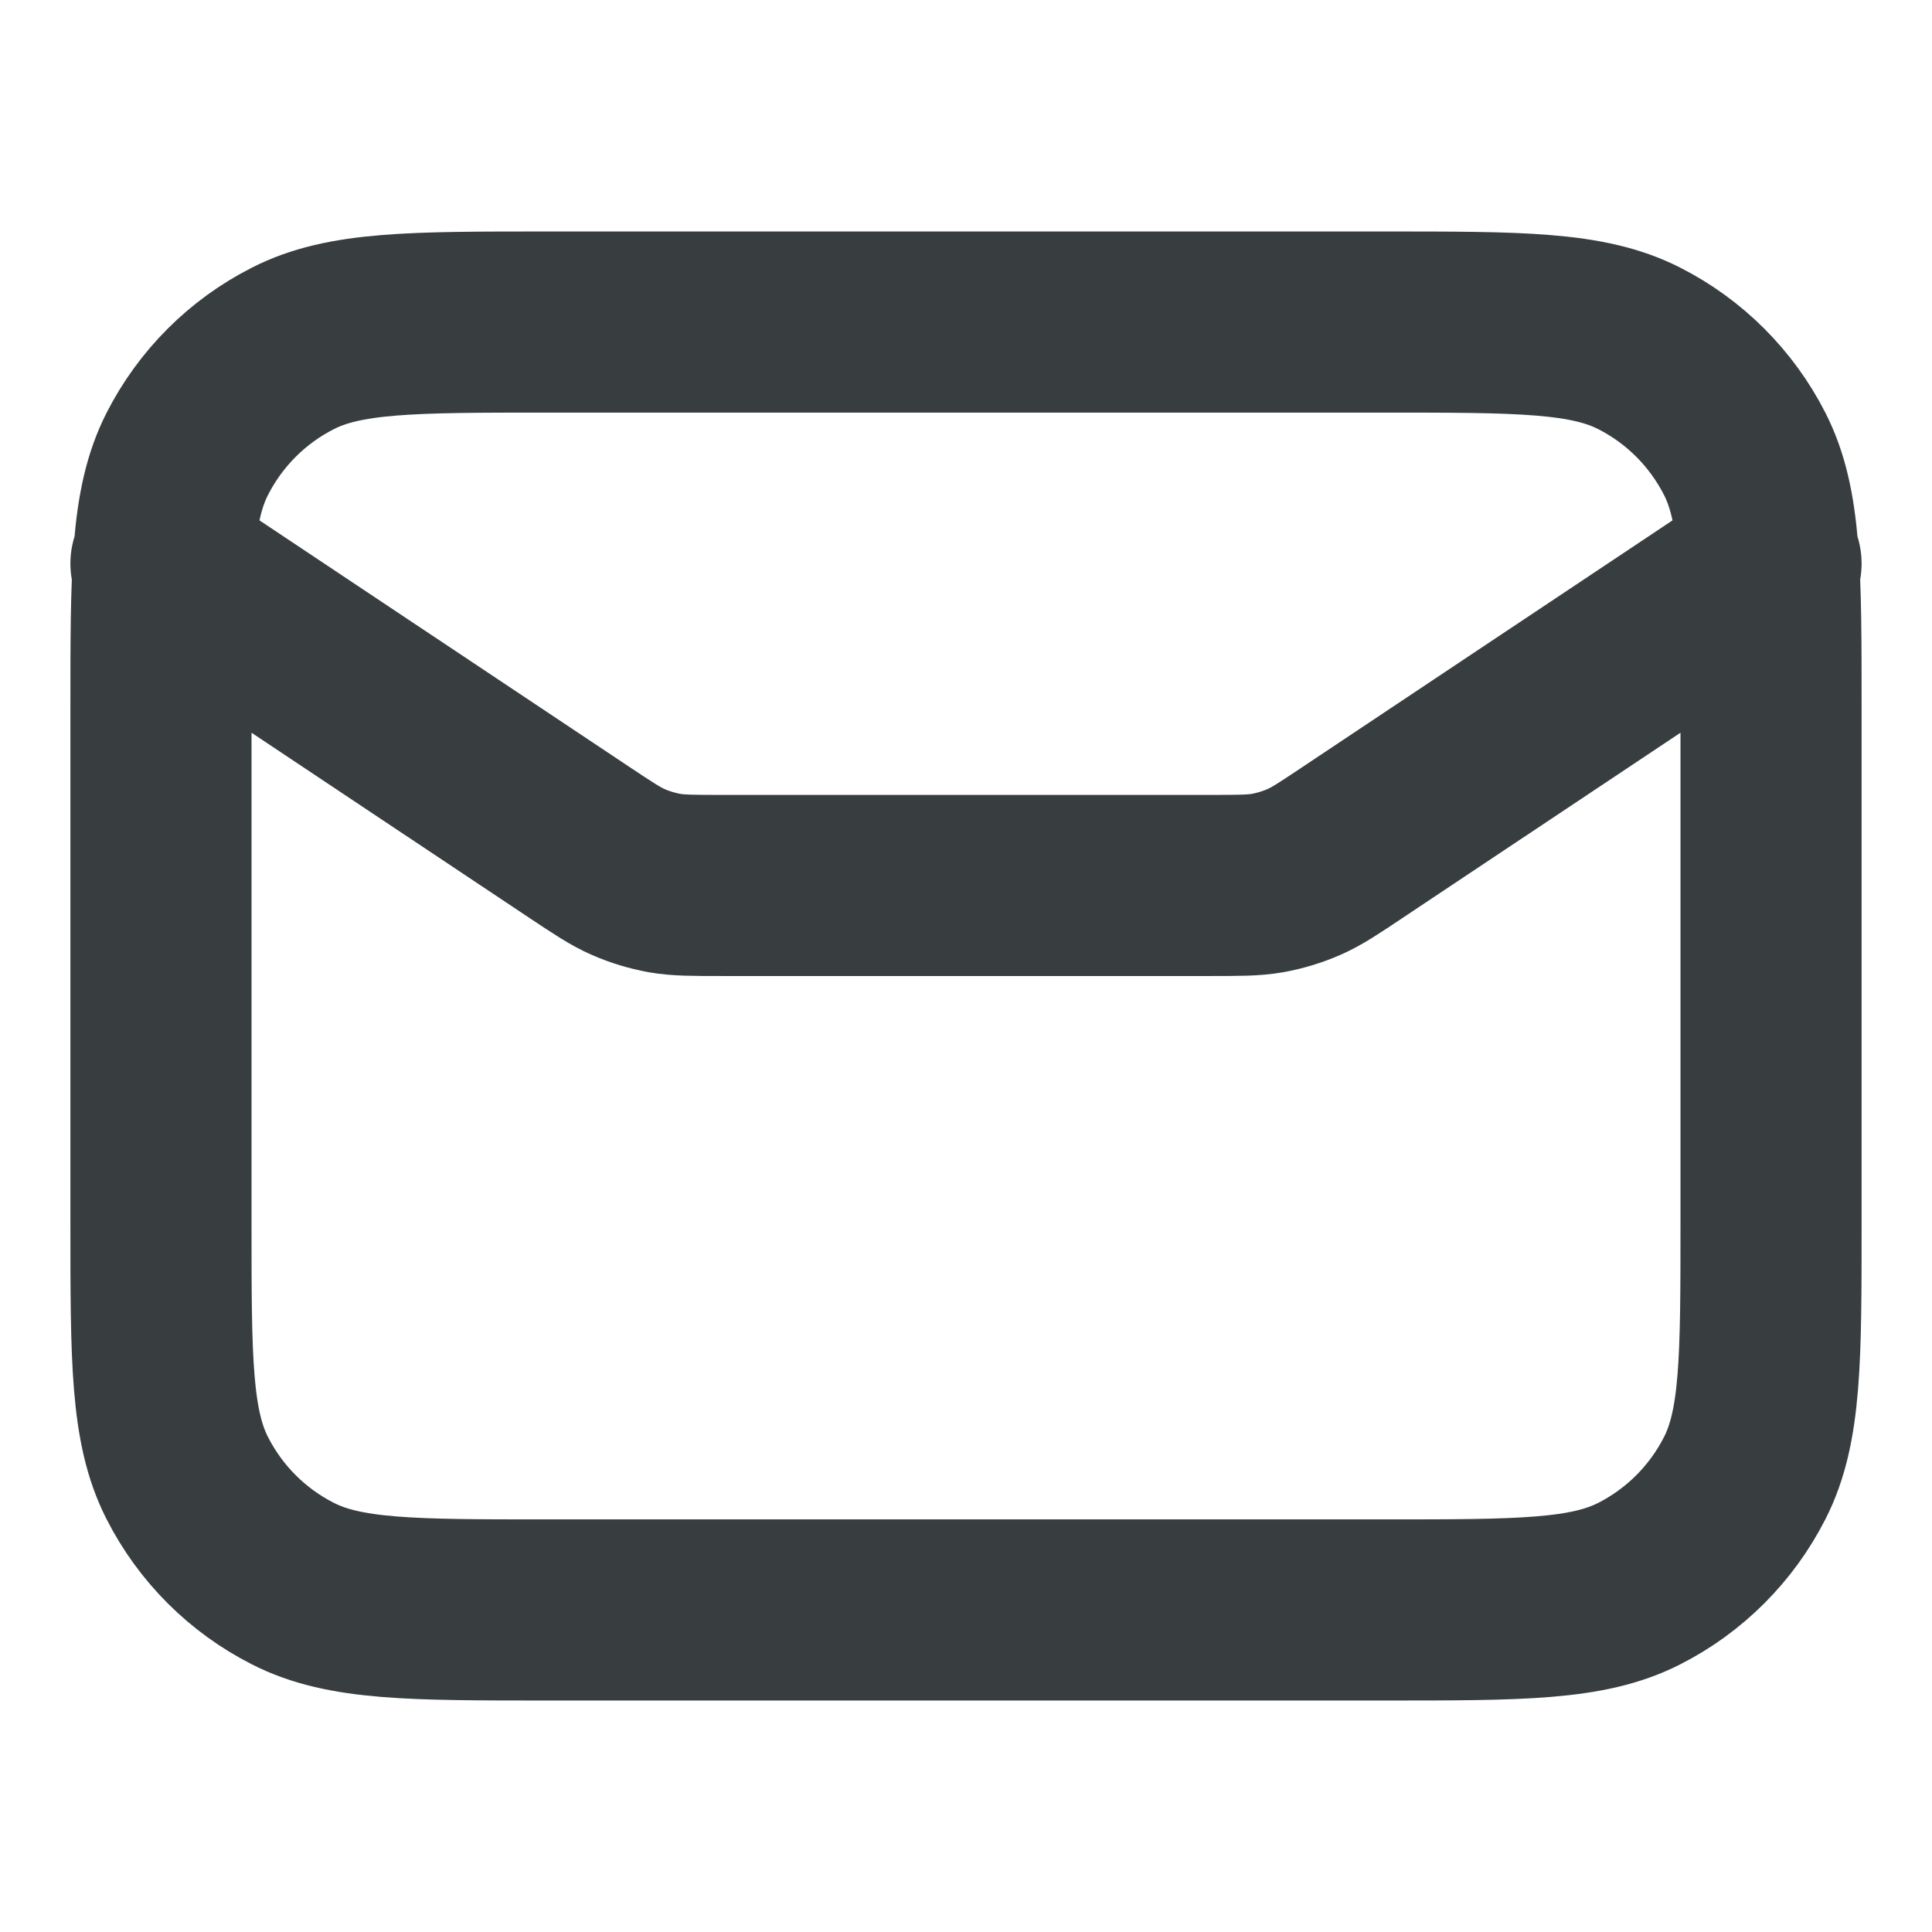 <svg width="16" height="16" viewBox="0 0 16 16" fill="none" xmlns="http://www.w3.org/2000/svg">
<path d="M1.333 4.667L4.796 6.975C4.996 7.108 5.096 7.175 5.204 7.222C5.3 7.264 5.4 7.294 5.503 7.313C5.619 7.333 5.739 7.333 5.979 7.333H10.021C10.261 7.333 10.381 7.333 10.497 7.313C10.6 7.294 10.701 7.264 10.797 7.222C10.905 7.175 11.005 7.108 11.204 6.975L14.667 4.667M4.534 13.333H11.467C12.587 13.333 13.147 13.333 13.575 13.115C13.951 12.924 14.257 12.618 14.449 12.241C14.667 11.814 14.667 11.254 14.667 10.133V5.867C14.667 4.747 14.667 4.187 14.449 3.759C14.257 3.382 13.951 3.076 13.575 2.885C13.147 2.667 12.587 2.667 11.467 2.667H4.534C3.413 2.667 2.853 2.667 2.426 2.885C2.049 3.076 1.743 3.382 1.551 3.759C1.333 4.187 1.333 4.747 1.333 5.867V10.133C1.333 11.254 1.333 11.814 1.551 12.241C1.743 12.618 2.049 12.924 2.426 13.115C2.853 13.333 3.413 13.333 4.534 13.333Z" stroke="#383E40" stroke-width="1.5" stroke-linecap="round" stroke-linejoin="round"/>
</svg>
